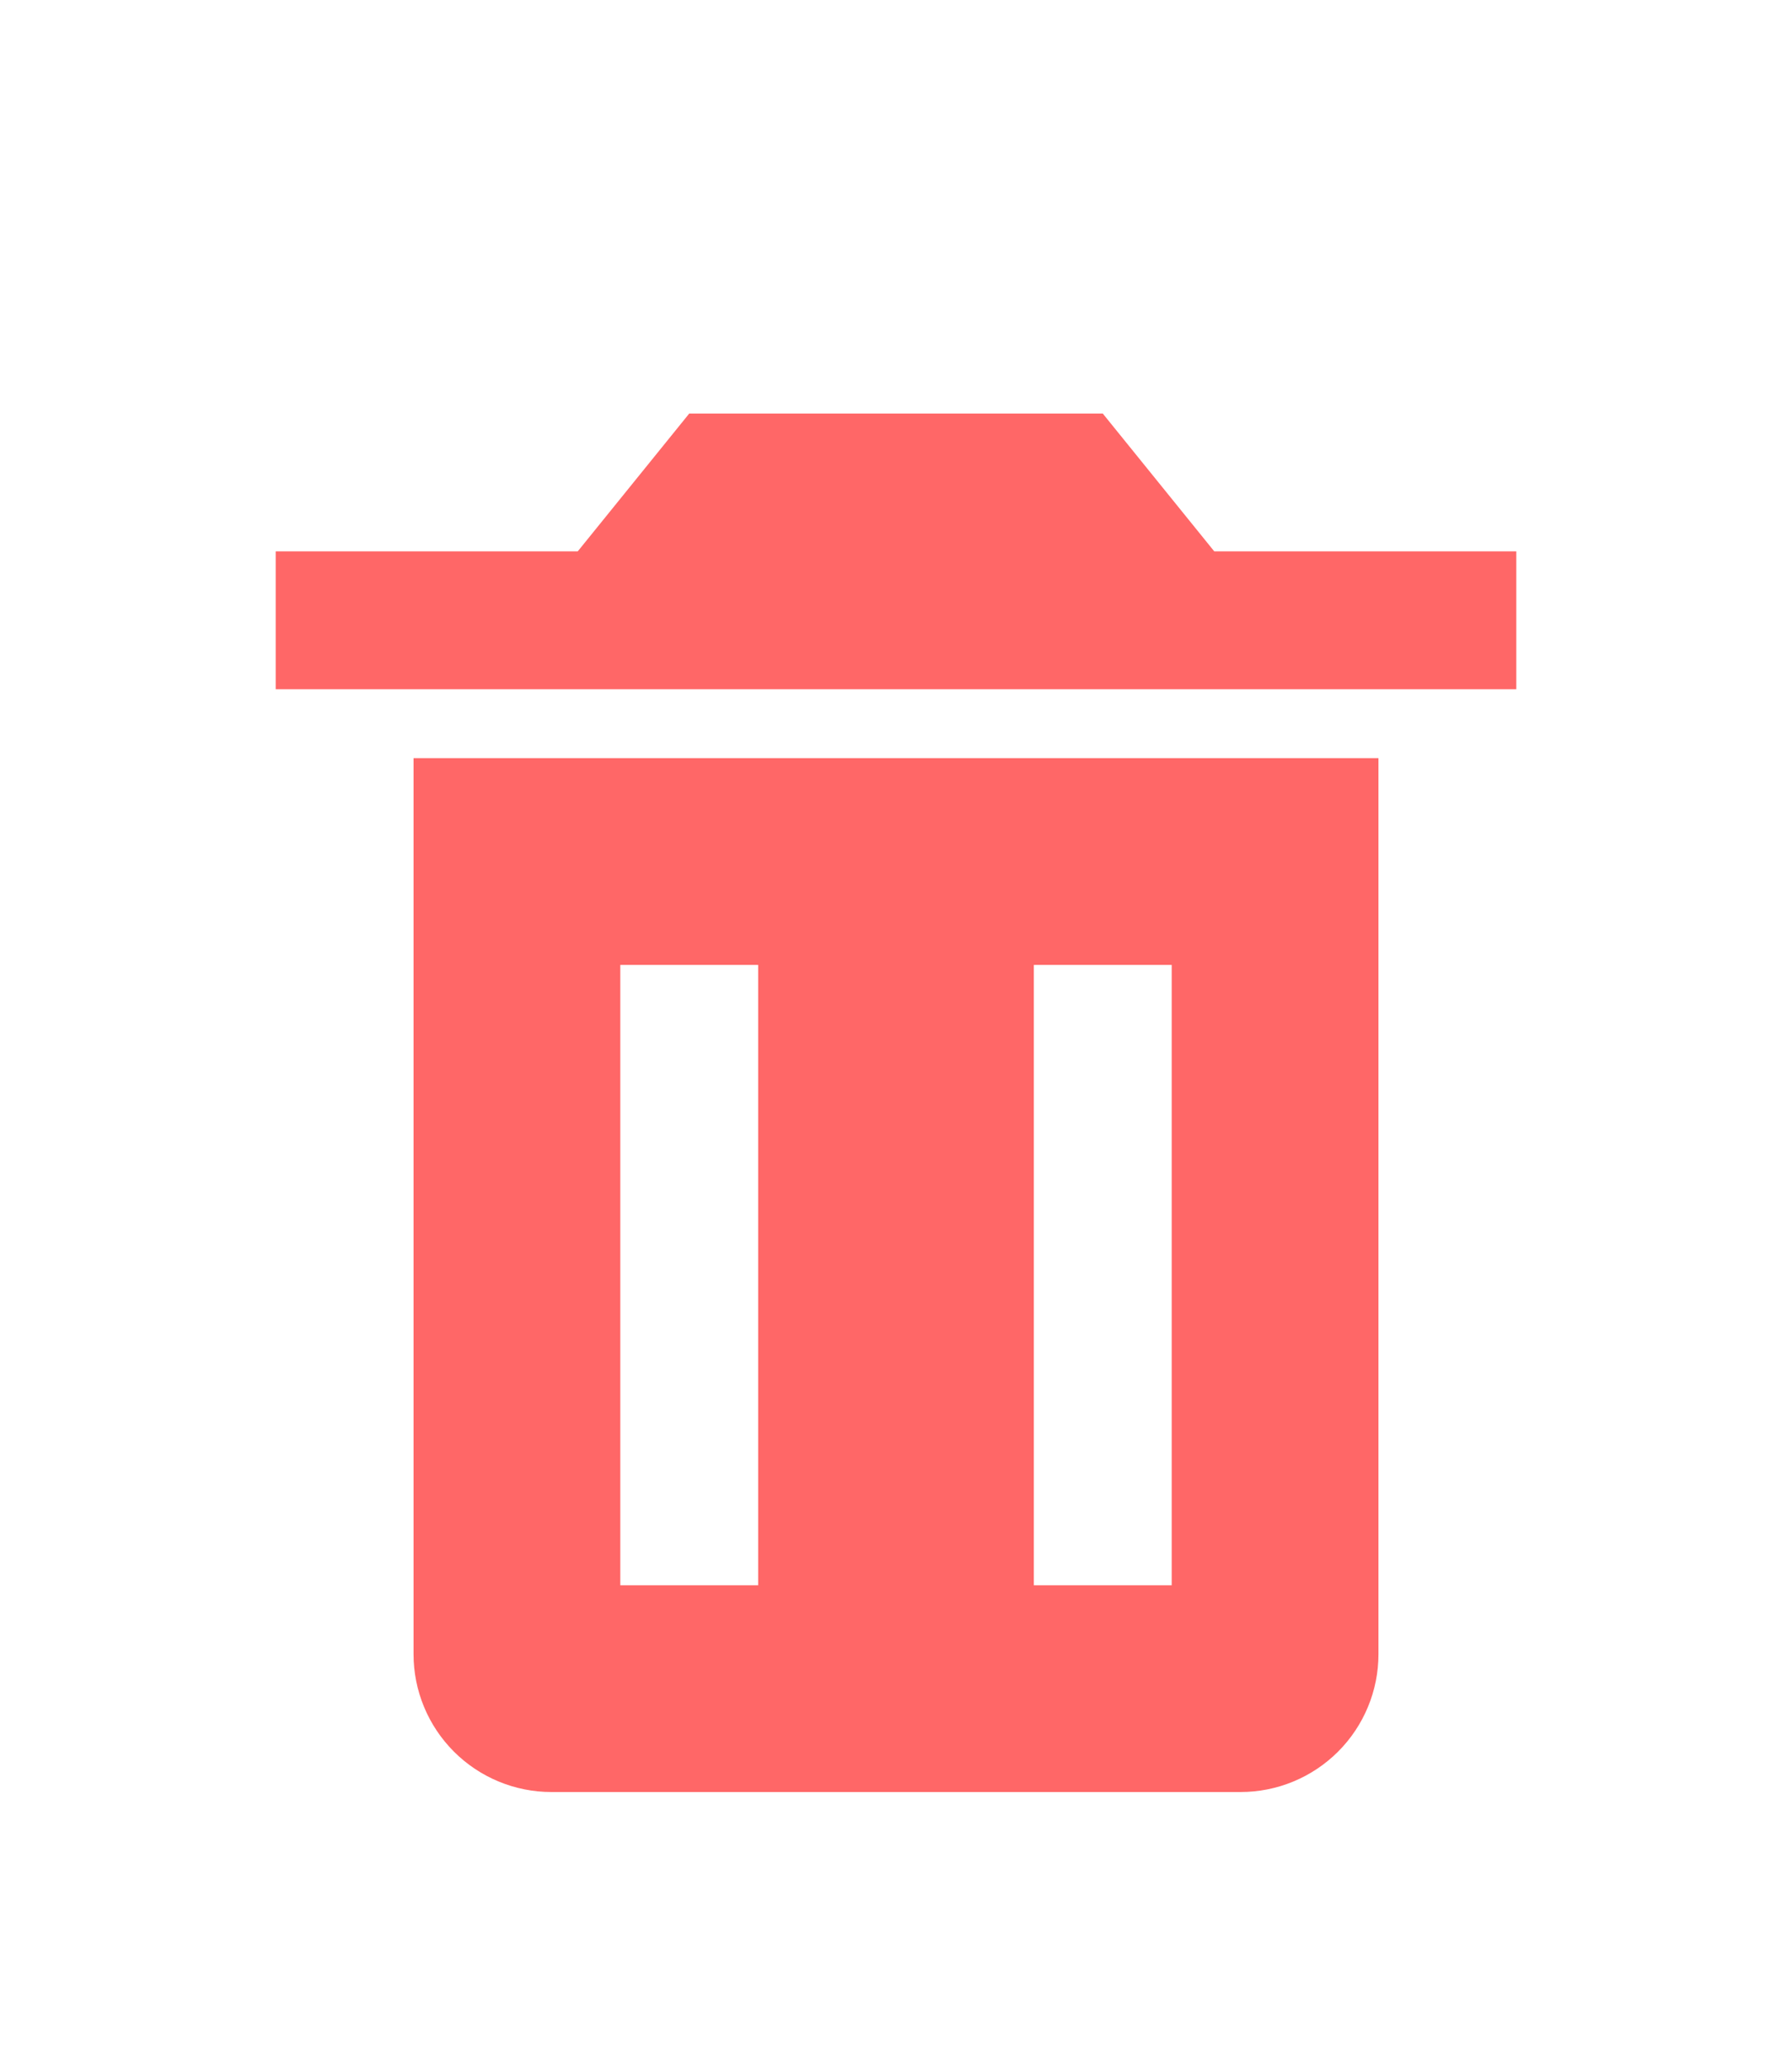 <svg width="26" height="30" viewBox="0 0 26 30" fill="none" xmlns="http://www.w3.org/2000/svg">
<g filter="url(#filter0_d_254_18196)">
<path d="M7 7H6V20C6 20.53 6.211 21.039 6.586 21.414C6.961 21.789 7.47 22 8 22H18C18.53 22 19.039 21.789 19.414 21.414C19.789 21.039 20 20.53 20 20V7H7ZM11 19H9V10H11V19ZM17 19H15V10H17V19ZM17.618 4L16 2H10L8.382 4H4V6H22V4H17.618Z" fill="#FF6767"/>
</g>
<defs>
<filter id="filter0_d_254_18196" x="-3" y="0" width="32" height="32" filterUnits="userSpaceOnUse" color-interpolation-filters="sRGB">
<feFlood flood-opacity="0" result="BackgroundImageFix"/>
<feColorMatrix in="SourceAlpha" type="matrix" values="0 0 0 0 0 0 0 0 0 0 0 0 0 0 0 0 0 0 127 0" result="hardAlpha"/>
<feOffset dy="4"/>
<feGaussianBlur stdDeviation="2"/>
<feComposite in2="hardAlpha" operator="out"/>
<feColorMatrix type="matrix" values="0 0 0 0 0.137 0 0 0 0 0.137 0 0 0 0 0.141 0 0 0 0.25 0"/>
<feBlend mode="normal" in2="BackgroundImageFix" result="effect1_dropShadow_254_18196"/>
<feBlend mode="normal" in="SourceGraphic" in2="effect1_dropShadow_254_18196" result="shape"/>
</filter>
</defs>
</svg>
